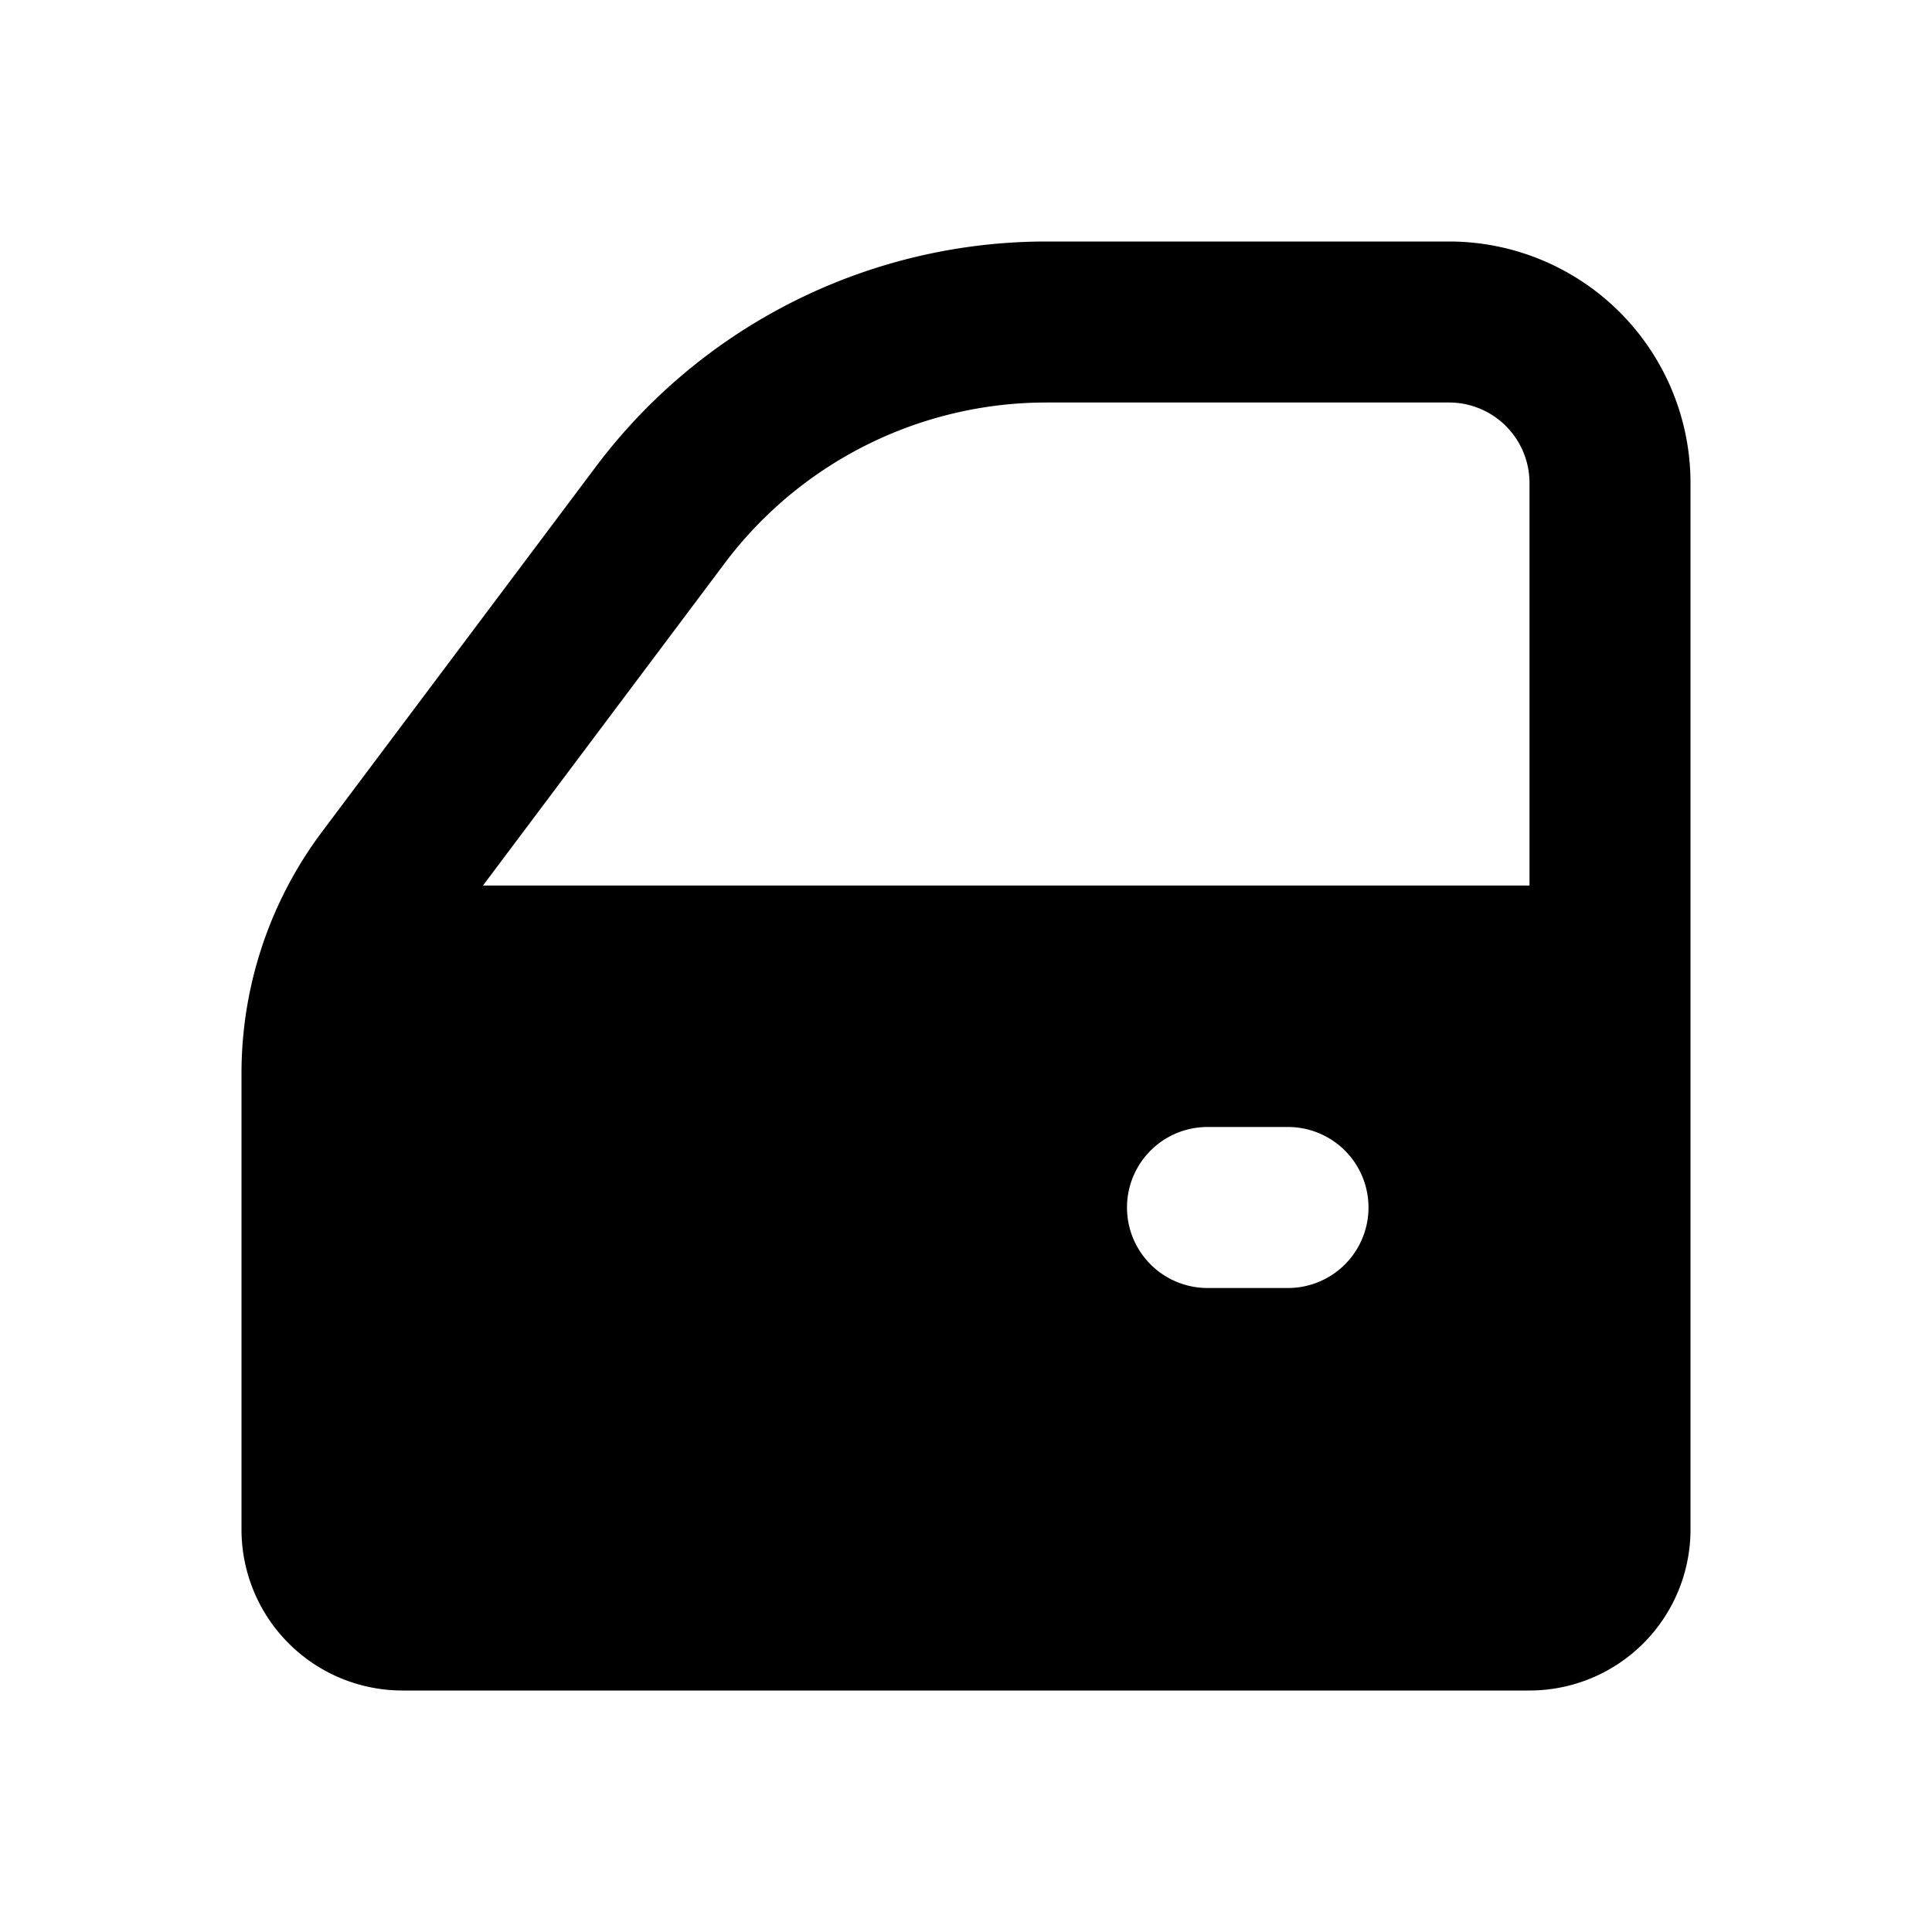 <svg xmlns="http://www.w3.org/2000/svg" width="24" height="24">
    <g fill="none" fill-rule="evenodd">
        <path d="M24 0v24H0V0zM12.594 23.258l-.012.002-.071.035-.02.004-.014-.004-.071-.036c-.01-.003-.019 0-.024.006l-.004.01-.017.428.005.02.01.013.104.074.015.004.012-.004.104-.074.012-.016.004-.017-.017-.427c-.002-.01-.009-.017-.016-.018m.264-.113-.014.002-.184.093-.01.01-.003.011.018.43.005.012.008.008.201.092c.012.004.023 0 .029-.008l.004-.014-.034-.614c-.003-.012-.01-.02-.02-.022m-.715.002a.023.023 0 0 0-.027.006l-.006.014-.034.614c0 .012.007.02.017.024l.015-.002.201-.093.01-.008.003-.011.018-.43-.003-.012-.01-.01z"/>
        <path fill="currentColor"
              d="M7.4 5.8A7 7 0 0 1 13 3h5a3 3 0 0 1 3 3v13a2 2 0 0 1-2 2H5a2 2 0 0 1-2-2v-5.667a5 5 0 0 1 1-3zM13 5a5 5 0 0 0-4 2l-3 4h13V6a1 1 0 0 0-1-1zm2 9a1 1 0 1 0 0 2h1a1 1 0 1 0 0-2z"/>
    </g>
</svg>